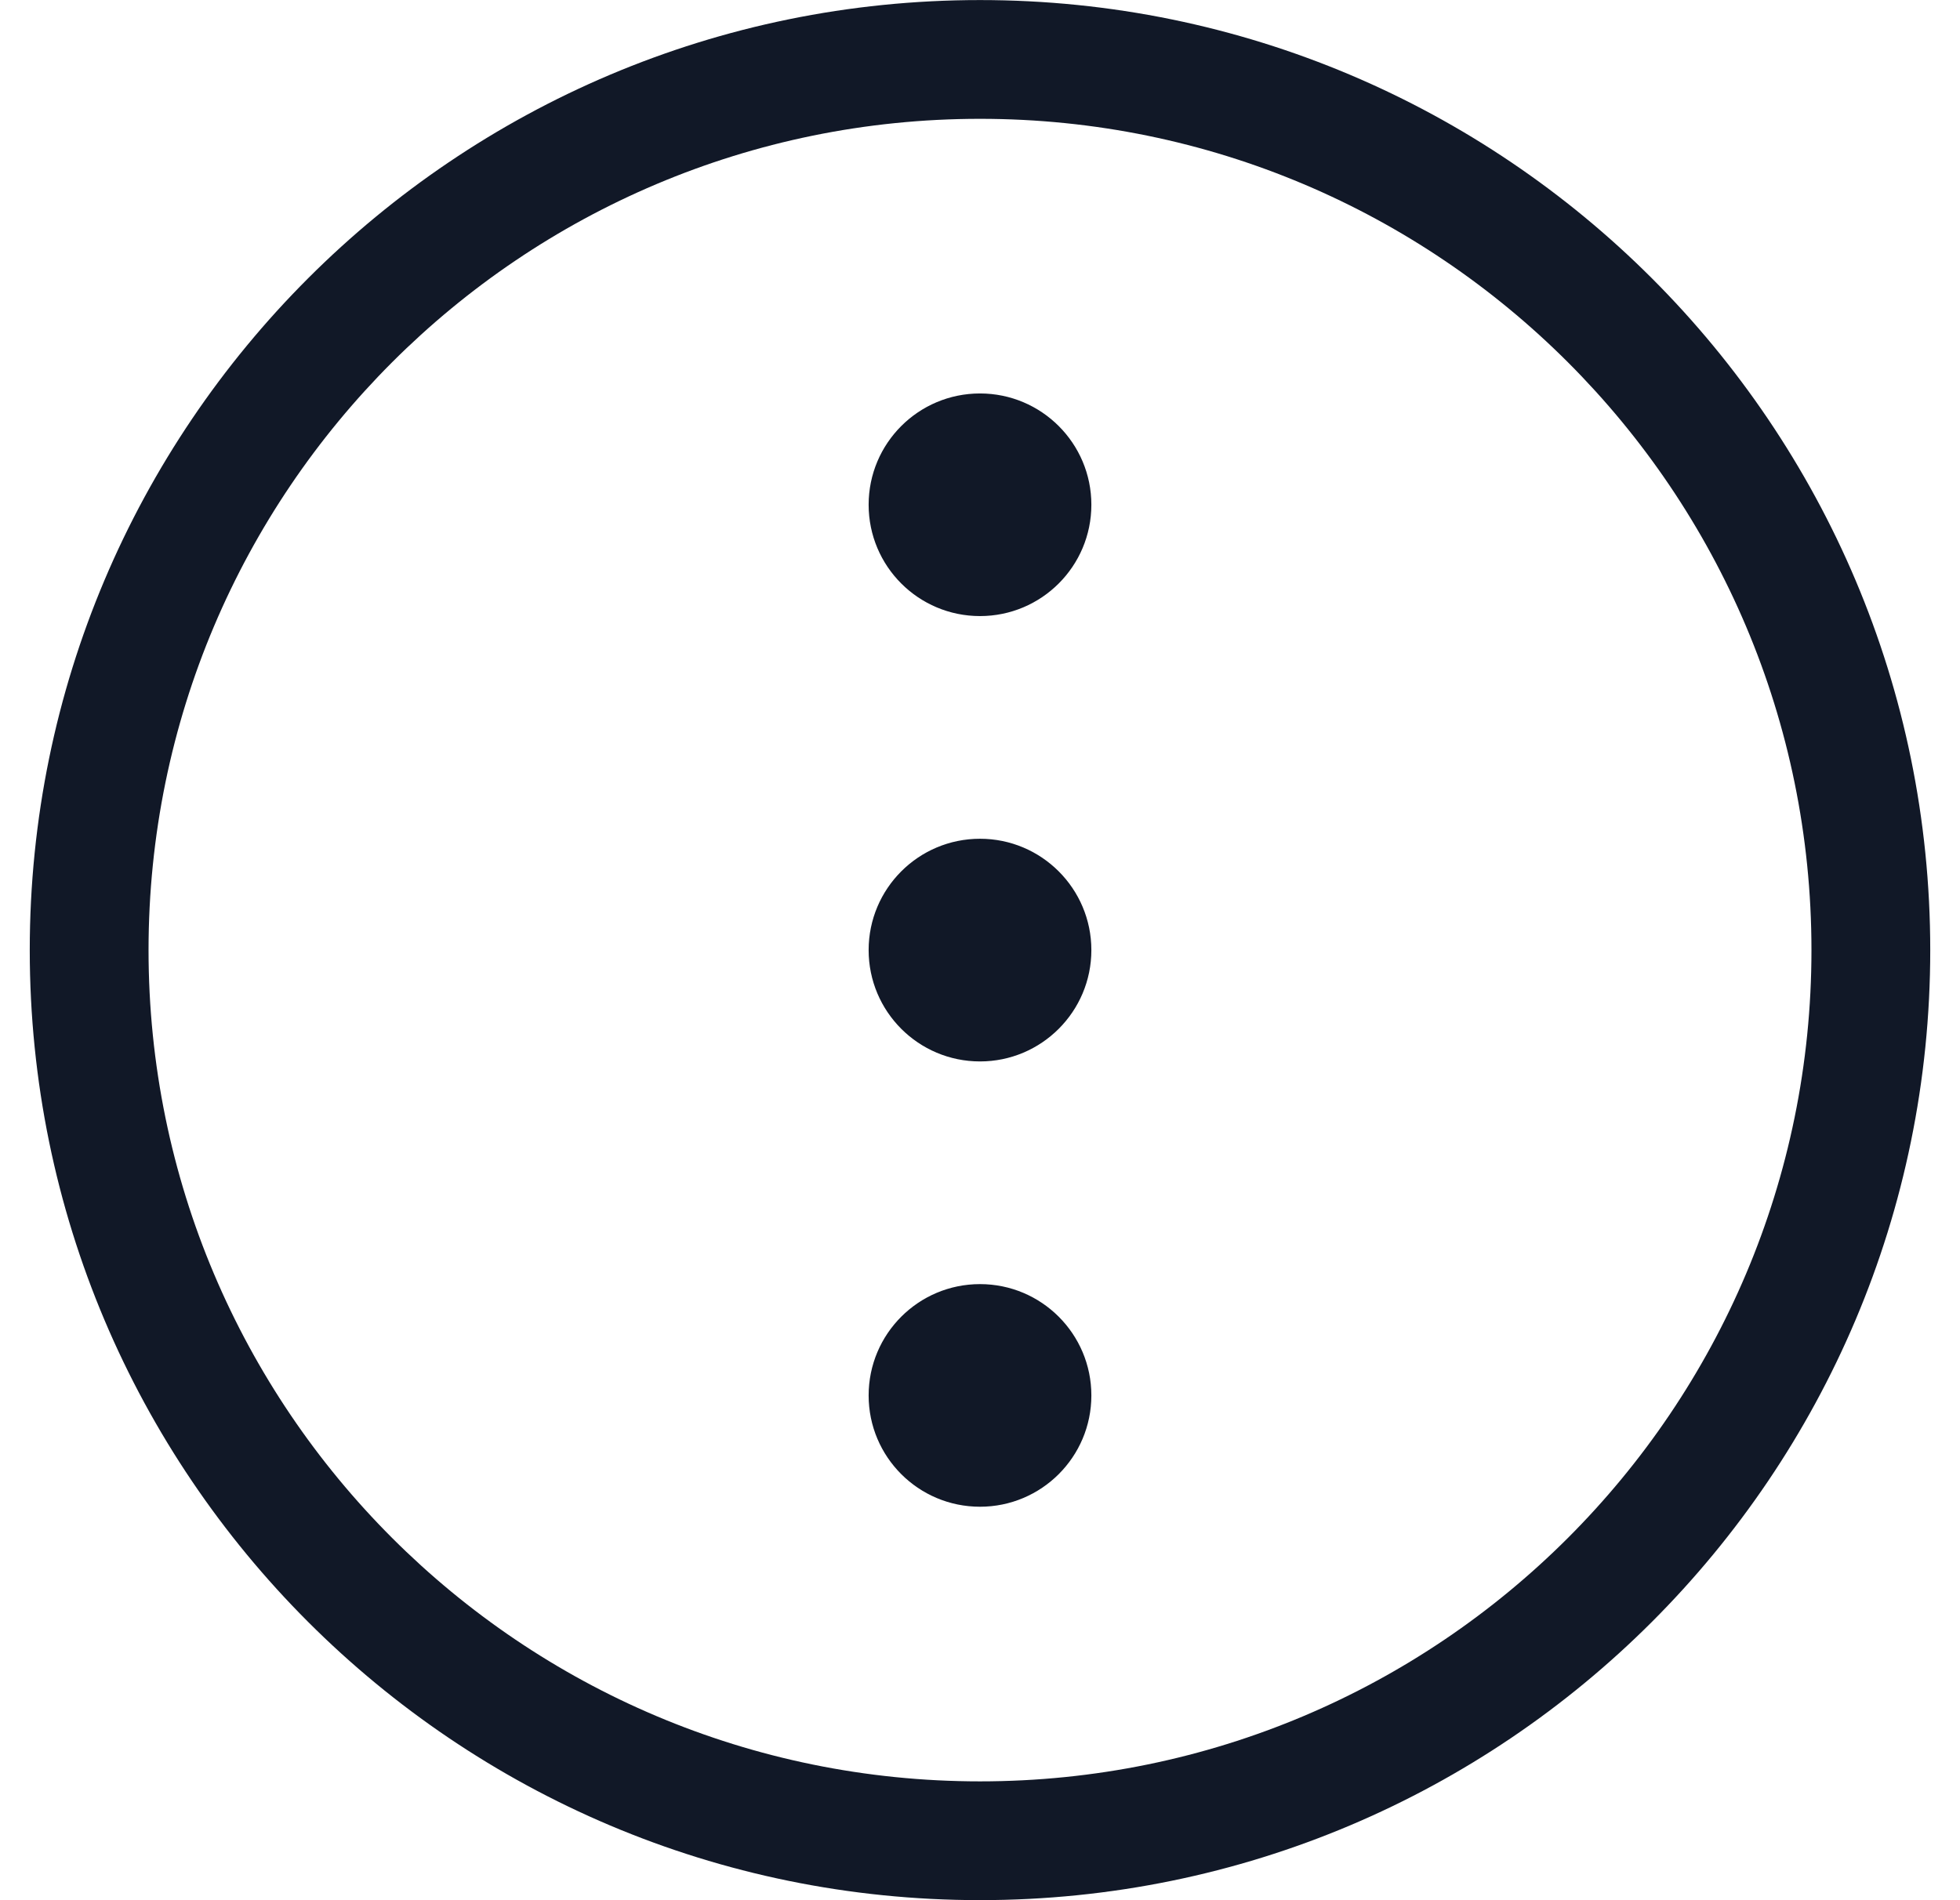 <svg width="33" height="32" viewBox="0 0 33 32" fill="none" xmlns="http://www.w3.org/2000/svg">
<path fill-rule="evenodd" clip-rule="evenodd" d="M2.501 16C2.501 8.269 8.769 2.001 16.5 2.001C24.232 2.001 30.499 8.269 30.499 16C30.499 23.732 24.232 29.999 16.5 29.999C8.769 29.999 2.501 23.732 2.501 16ZM16.5 0.001C7.664 0.001 0.501 7.164 0.501 16C0.501 24.836 7.664 31.999 16.5 31.999C25.336 31.999 32.499 24.836 32.499 16C32.499 7.164 25.336 0.001 16.5 0.001ZM18.375 16C18.375 17.035 17.535 17.875 16.5 17.875C15.464 17.875 14.625 17.035 14.625 16C14.625 14.965 15.464 14.125 16.5 14.125C17.535 14.125 18.375 14.965 18.375 16ZM16.5 10.375C17.535 10.375 18.375 9.536 18.375 8.5C18.375 7.465 17.535 6.626 16.5 6.626C15.464 6.626 14.625 7.465 14.625 8.5C14.625 9.536 15.464 10.375 16.5 10.375ZM18.375 23.5C18.375 24.535 17.535 25.374 16.5 25.374C15.464 25.374 14.625 24.535 14.625 23.5C14.625 22.464 15.464 21.625 16.5 21.625C17.535 21.625 18.375 22.464 18.375 23.5Z" fill="#111827"/>
</svg>
